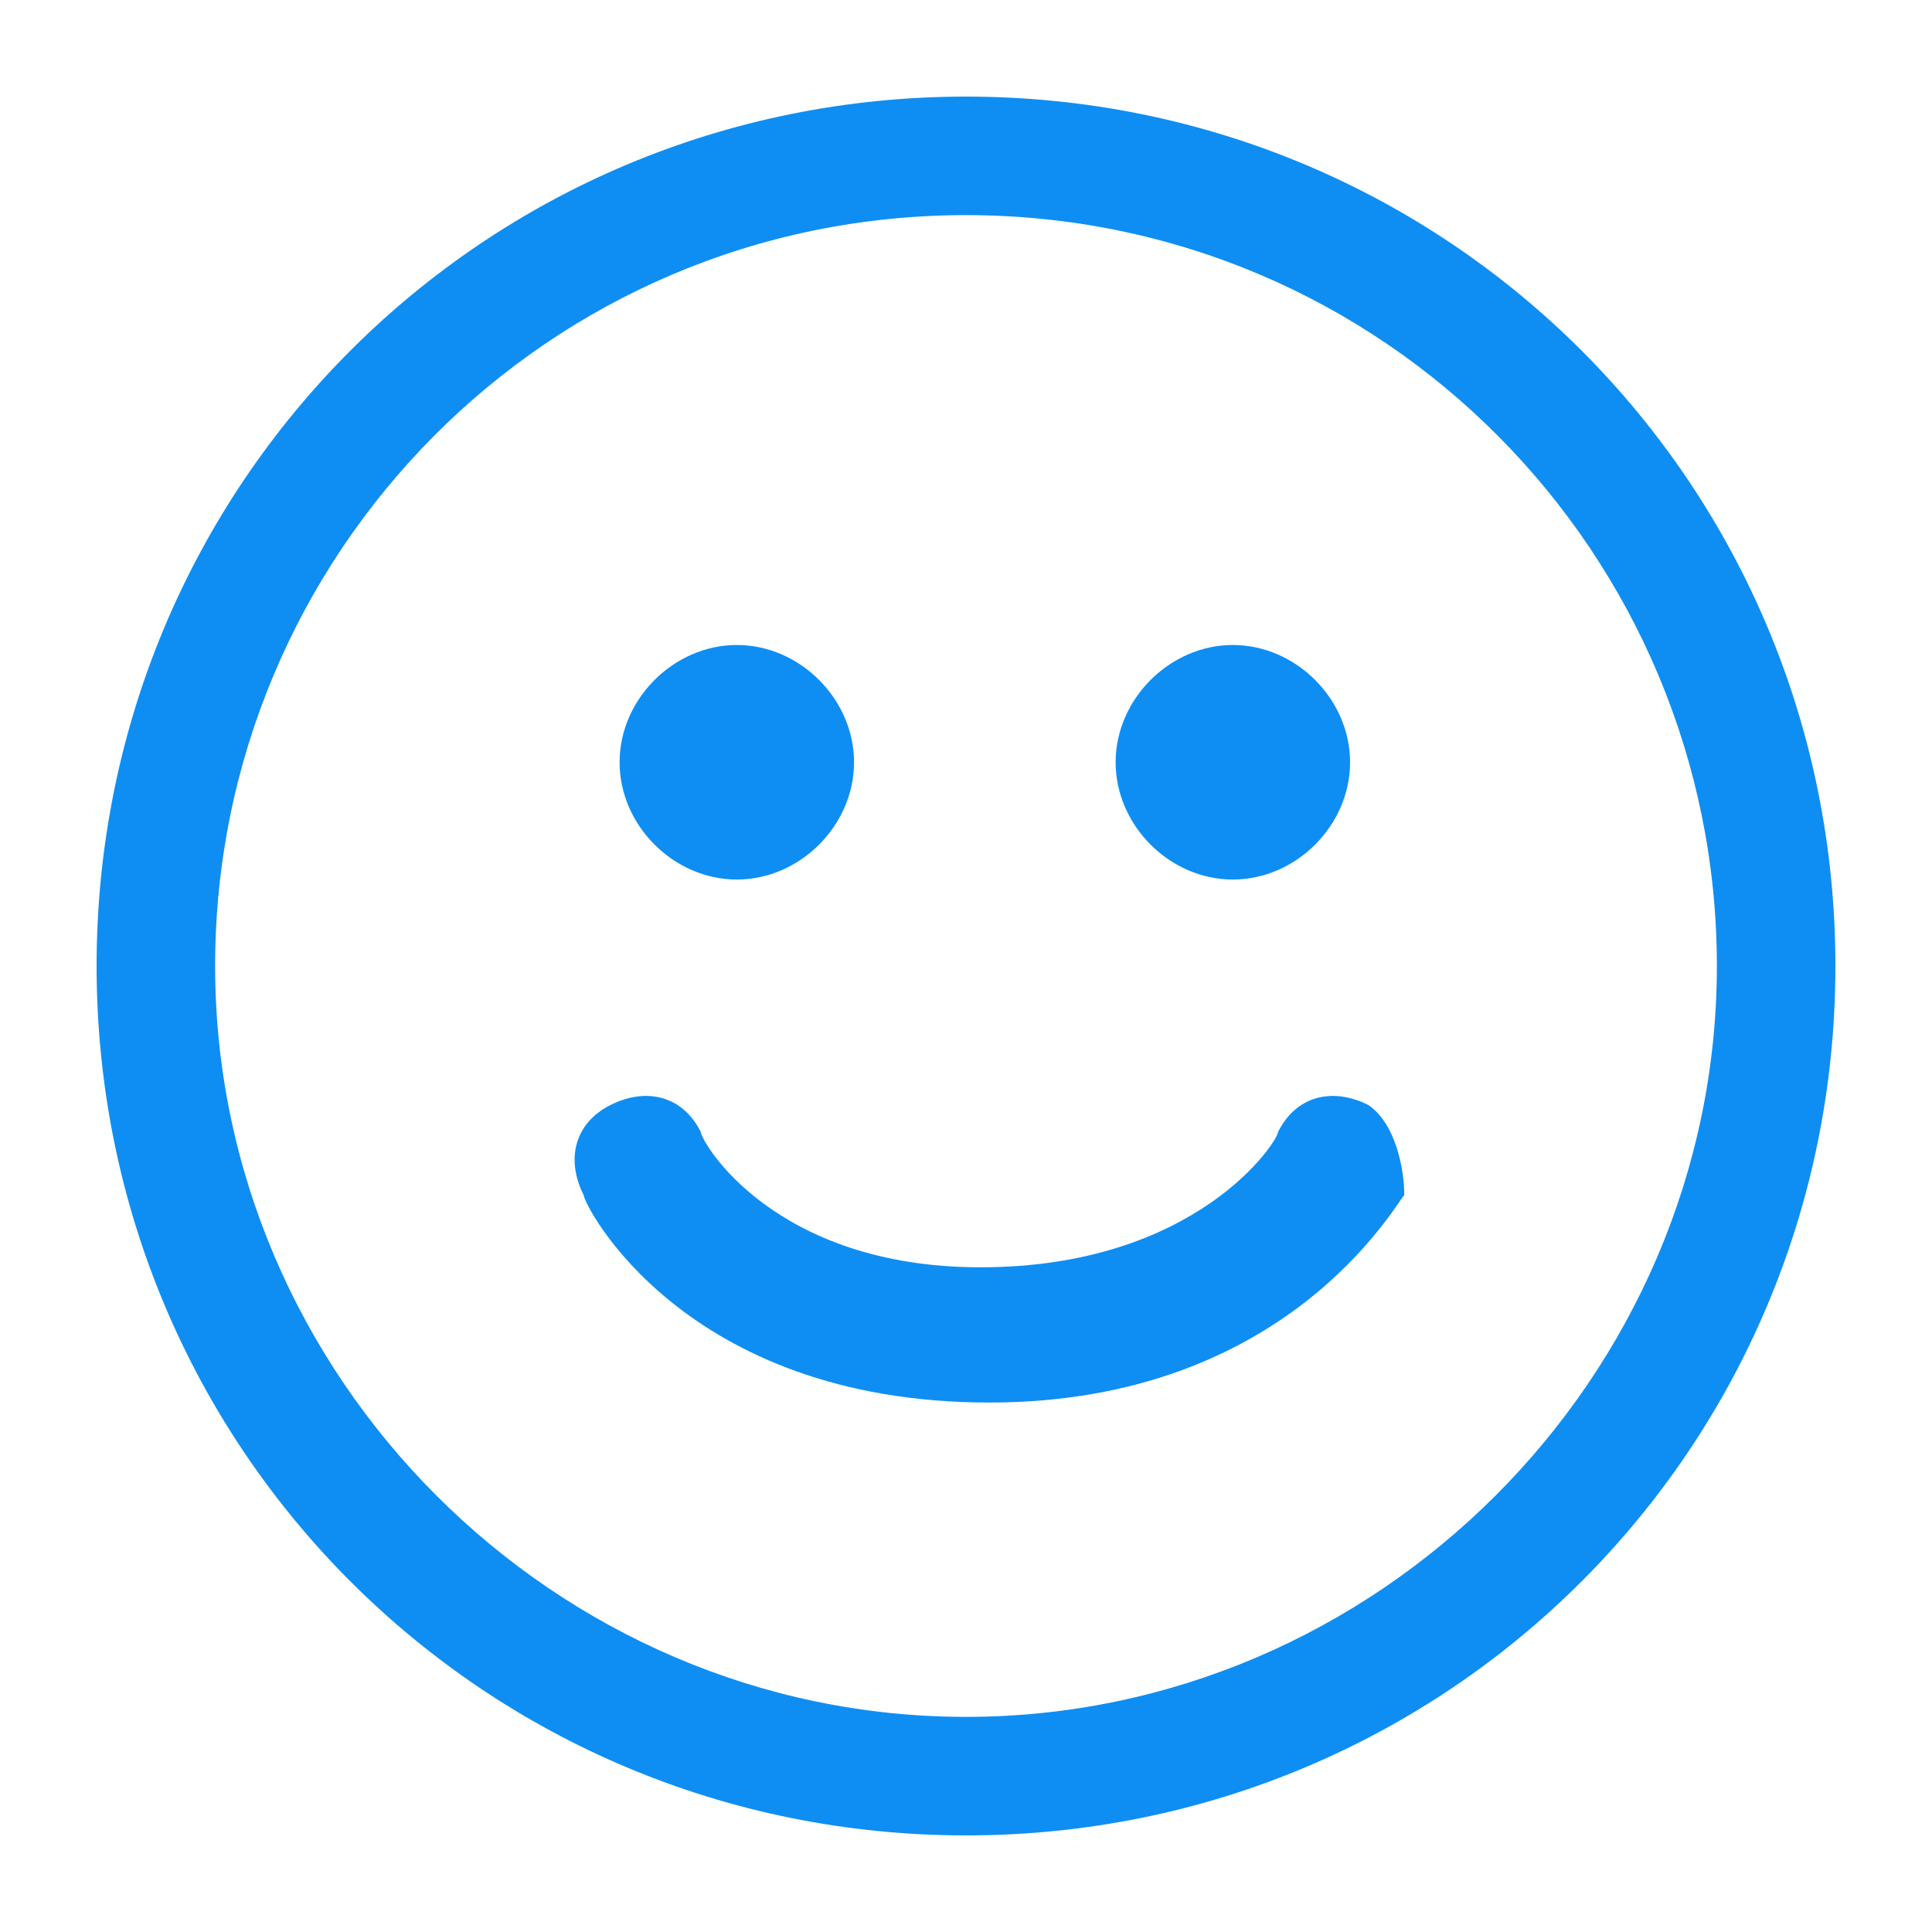 <svg width="20" height="20" viewBox="0 0 20 20" fill="none" xmlns="http://www.w3.org/2000/svg">
<mask id="mask0" style="mask-type:alpha" maskUnits="userSpaceOnUse" x="0" y="0" width="20" height="20">
<rect width="20" height="20" fill="#C4C4C4"/>
</mask>
<g mask="url(#mask0)">
<path d="M10 19C5.009 19 1 14.991 1 10C1 5.009 5.009 1 10 1C14.991 1 19 5.009 19 10C19 14.991 14.991 19 10 19ZM10 2.227C5.664 2.227 2.227 5.745 2.227 10C2.227 14.255 5.745 17.773 10 17.773C14.255 17.773 17.773 14.255 17.773 10C17.773 5.745 14.336 2.227 10 2.227Z" fill="#0E8EF3"/>
<path d="M12.762 9.105C13.416 9.105 13.976 8.545 13.976 7.891C13.976 7.238 13.416 6.677 12.762 6.677C12.109 6.677 11.549 7.238 11.549 7.891C11.549 8.545 12.109 9.105 12.762 9.105Z" fill="#0E8EF3"/>
<path d="M7.628 9.105C8.281 9.105 8.841 8.545 8.841 7.891C8.841 7.238 8.281 6.677 7.628 6.677C6.974 6.677 6.414 7.238 6.414 7.891C6.414 8.545 6.974 9.105 7.628 9.105Z" fill="#0E8EF3"/>
<path d="M14.163 11.438C13.79 11.252 13.416 11.345 13.23 11.719C13.23 11.812 12.389 13.119 10.149 13.119C8.002 13.119 7.255 11.812 7.255 11.719C7.068 11.345 6.695 11.252 6.322 11.438C5.948 11.625 5.855 11.999 6.042 12.372C6.042 12.465 7.068 14.519 10.242 14.519C13.323 14.519 14.443 12.465 14.537 12.372C14.537 12.092 14.443 11.625 14.163 11.438Z" fill="#0E8EF3"/>
</g>
</svg>
